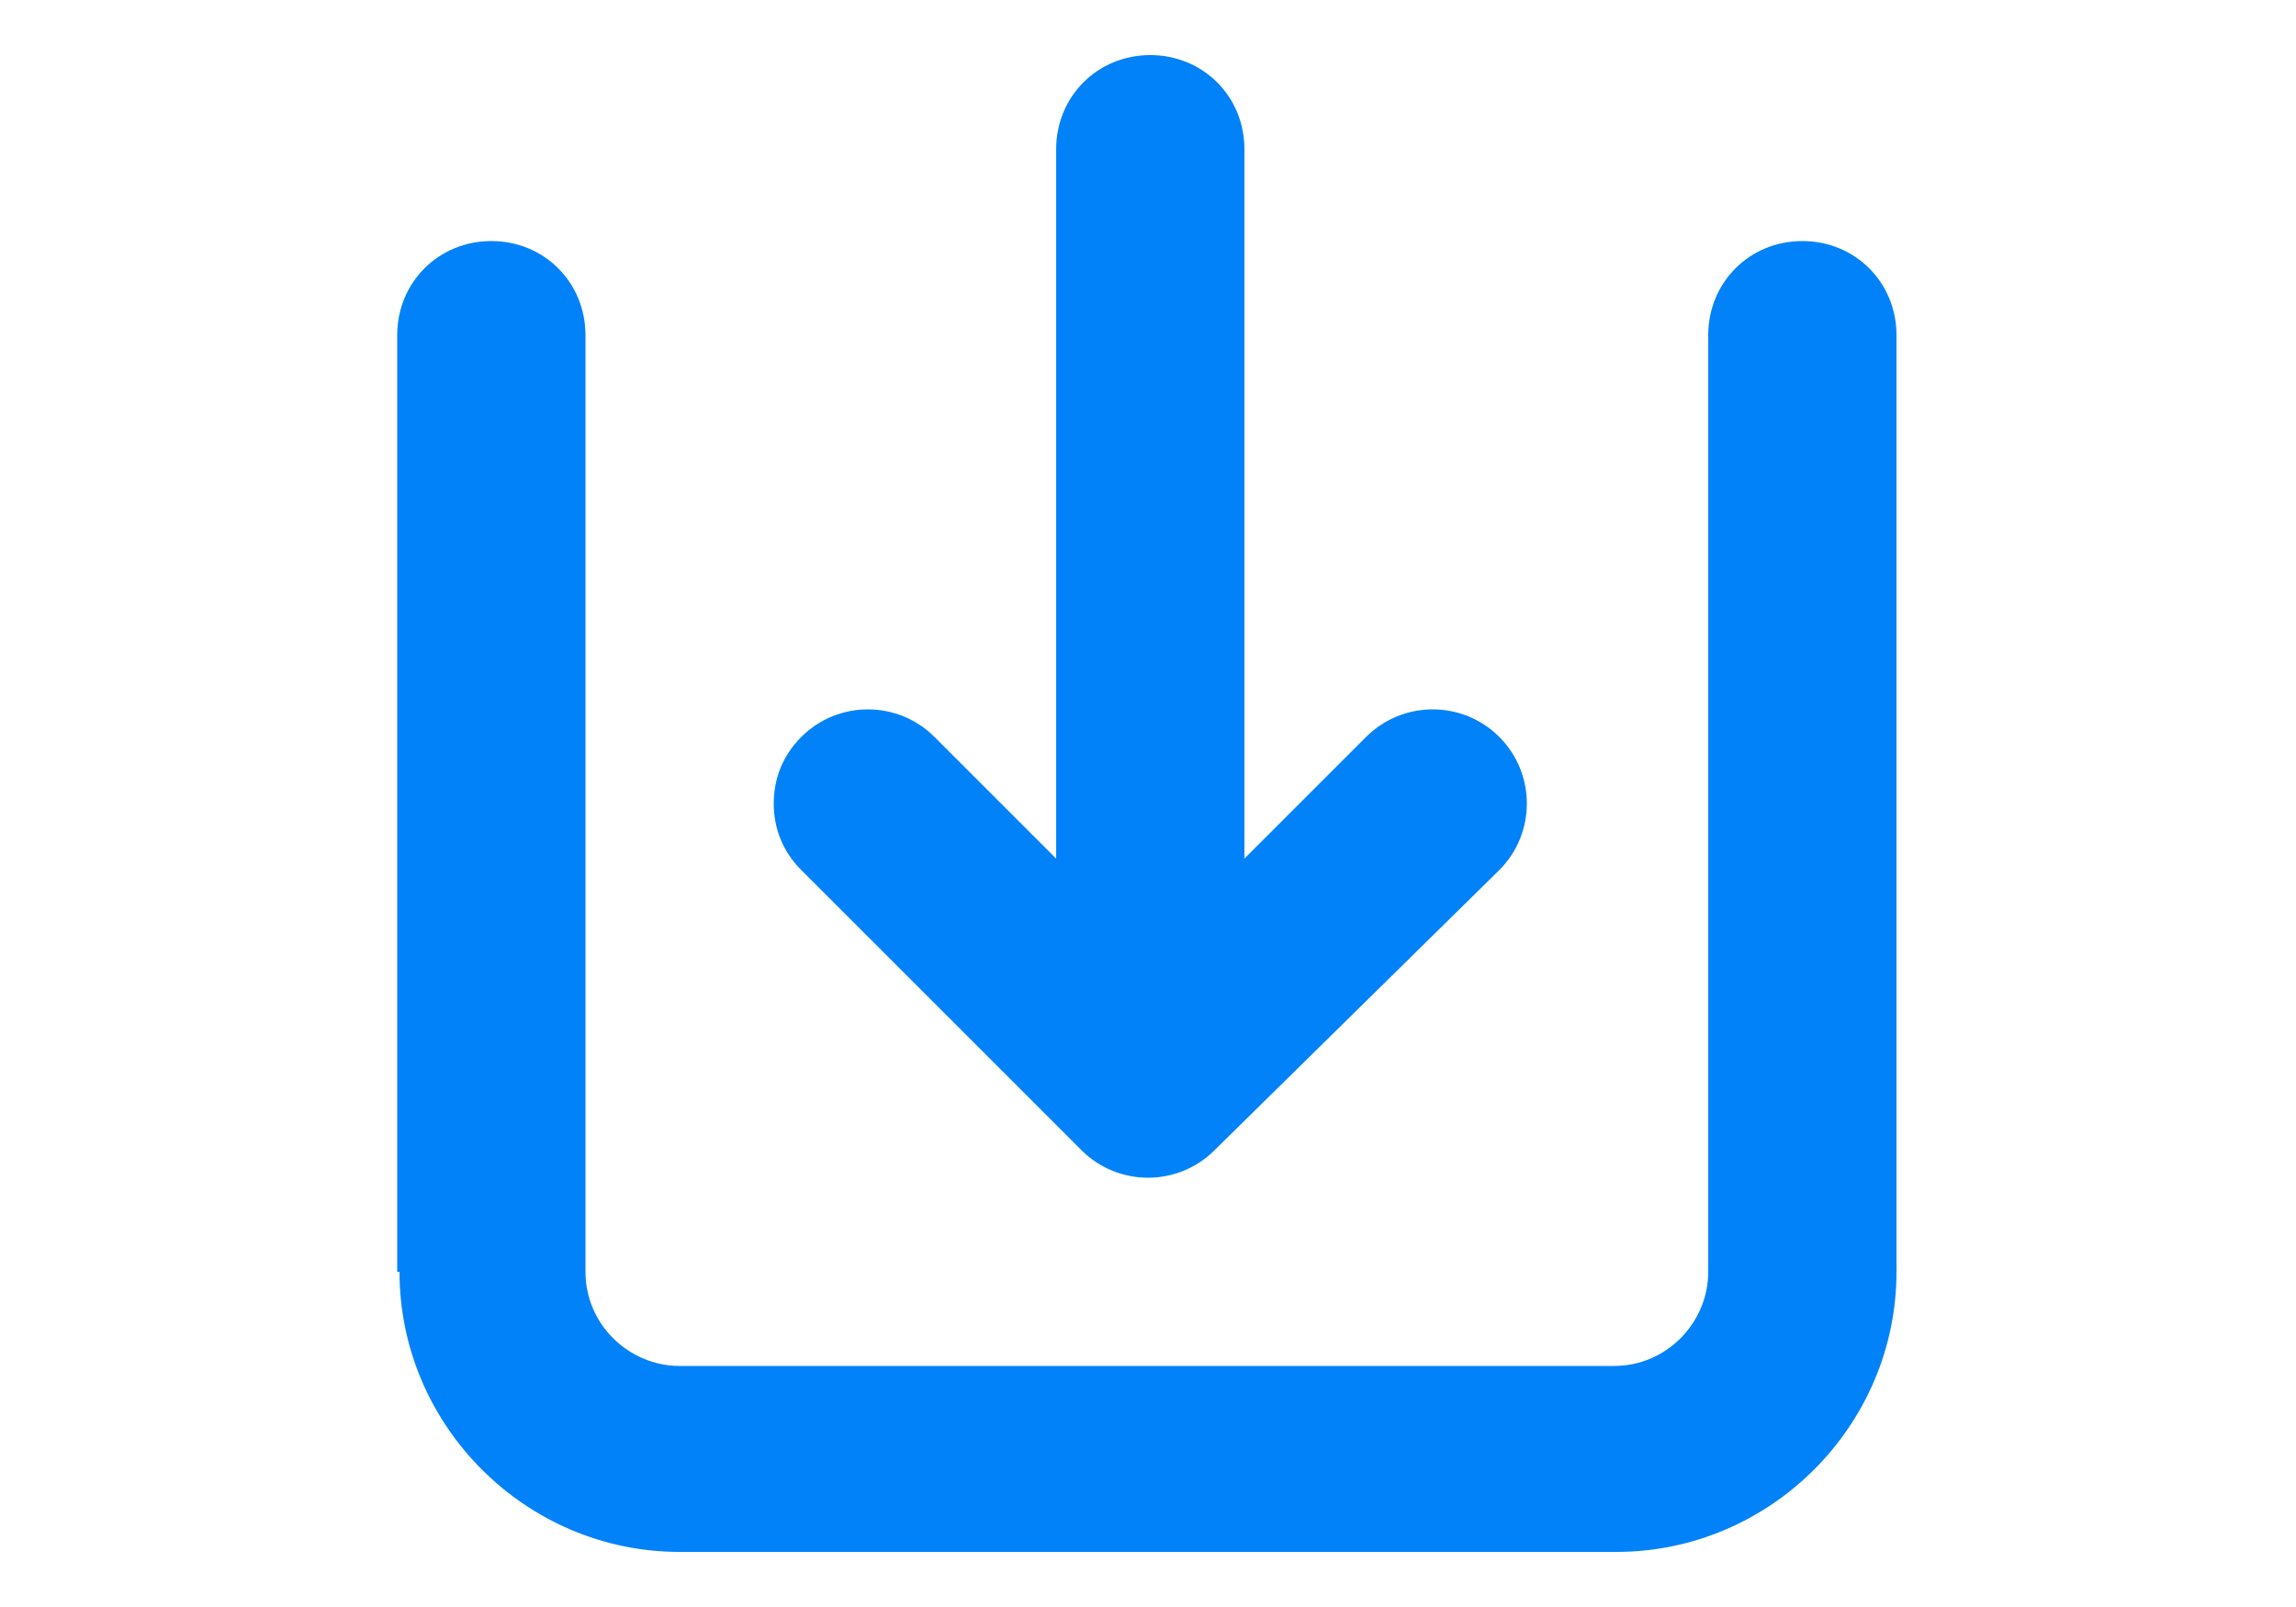 <?xml version="1.0" encoding="utf-8"?>
<!-- Generator: Adobe Illustrator 19.2.1, SVG Export Plug-In . SVG Version: 6.00 Build 0)  -->
<svg version="1.1" id="Layer_1" xmlns="http://www.w3.org/2000/svg" xmlns:xlink="http://www.w3.org/1999/xlink" x="0px" y="0px"
	 viewBox="0 0 100 70" style="enable-background:new 0 0 100 70;" xml:space="preserve">
<style type="text/css">
	.st0{fill:#0282F9;}
</style>
<path class="st0" d="M47.1,50.1L34.9,37.9c-0.8-0.8-1.2-1.8-1.2-2.9s0.4-2.1,1.2-2.9c1.6-1.6,4.2-1.6,5.8,0l5.3,5.3V6.5
	c0-2.3,1.8-4.1,4.1-4.1s4.1,1.8,4.1,4.1v30.9l5.3-5.3c1.6-1.6,4.2-1.6,5.8,0c1.6,1.6,1.6,4.2,0,5.8L52.9,50.1
	C51.3,51.7,48.7,51.7,47.1,50.1z M17.4,55.4c0,6.7,5.5,12.2,12.2,12.2h40.8c6.7,0,12.2-5.5,12.2-12.2V14.6c0-2.3-1.8-4.1-4.1-4.1
	s-4.1,1.8-4.1,4.1v40.8c0,2.2-1.8,4.1-4.1,4.1H29.6c-2.2,0-4.1-1.8-4.1-4.1V14.6c0-2.3-1.8-4.1-4.1-4.1s-4.1,1.8-4.1,4.1V55.4
	L17.4,55.4z"/>
</svg>
